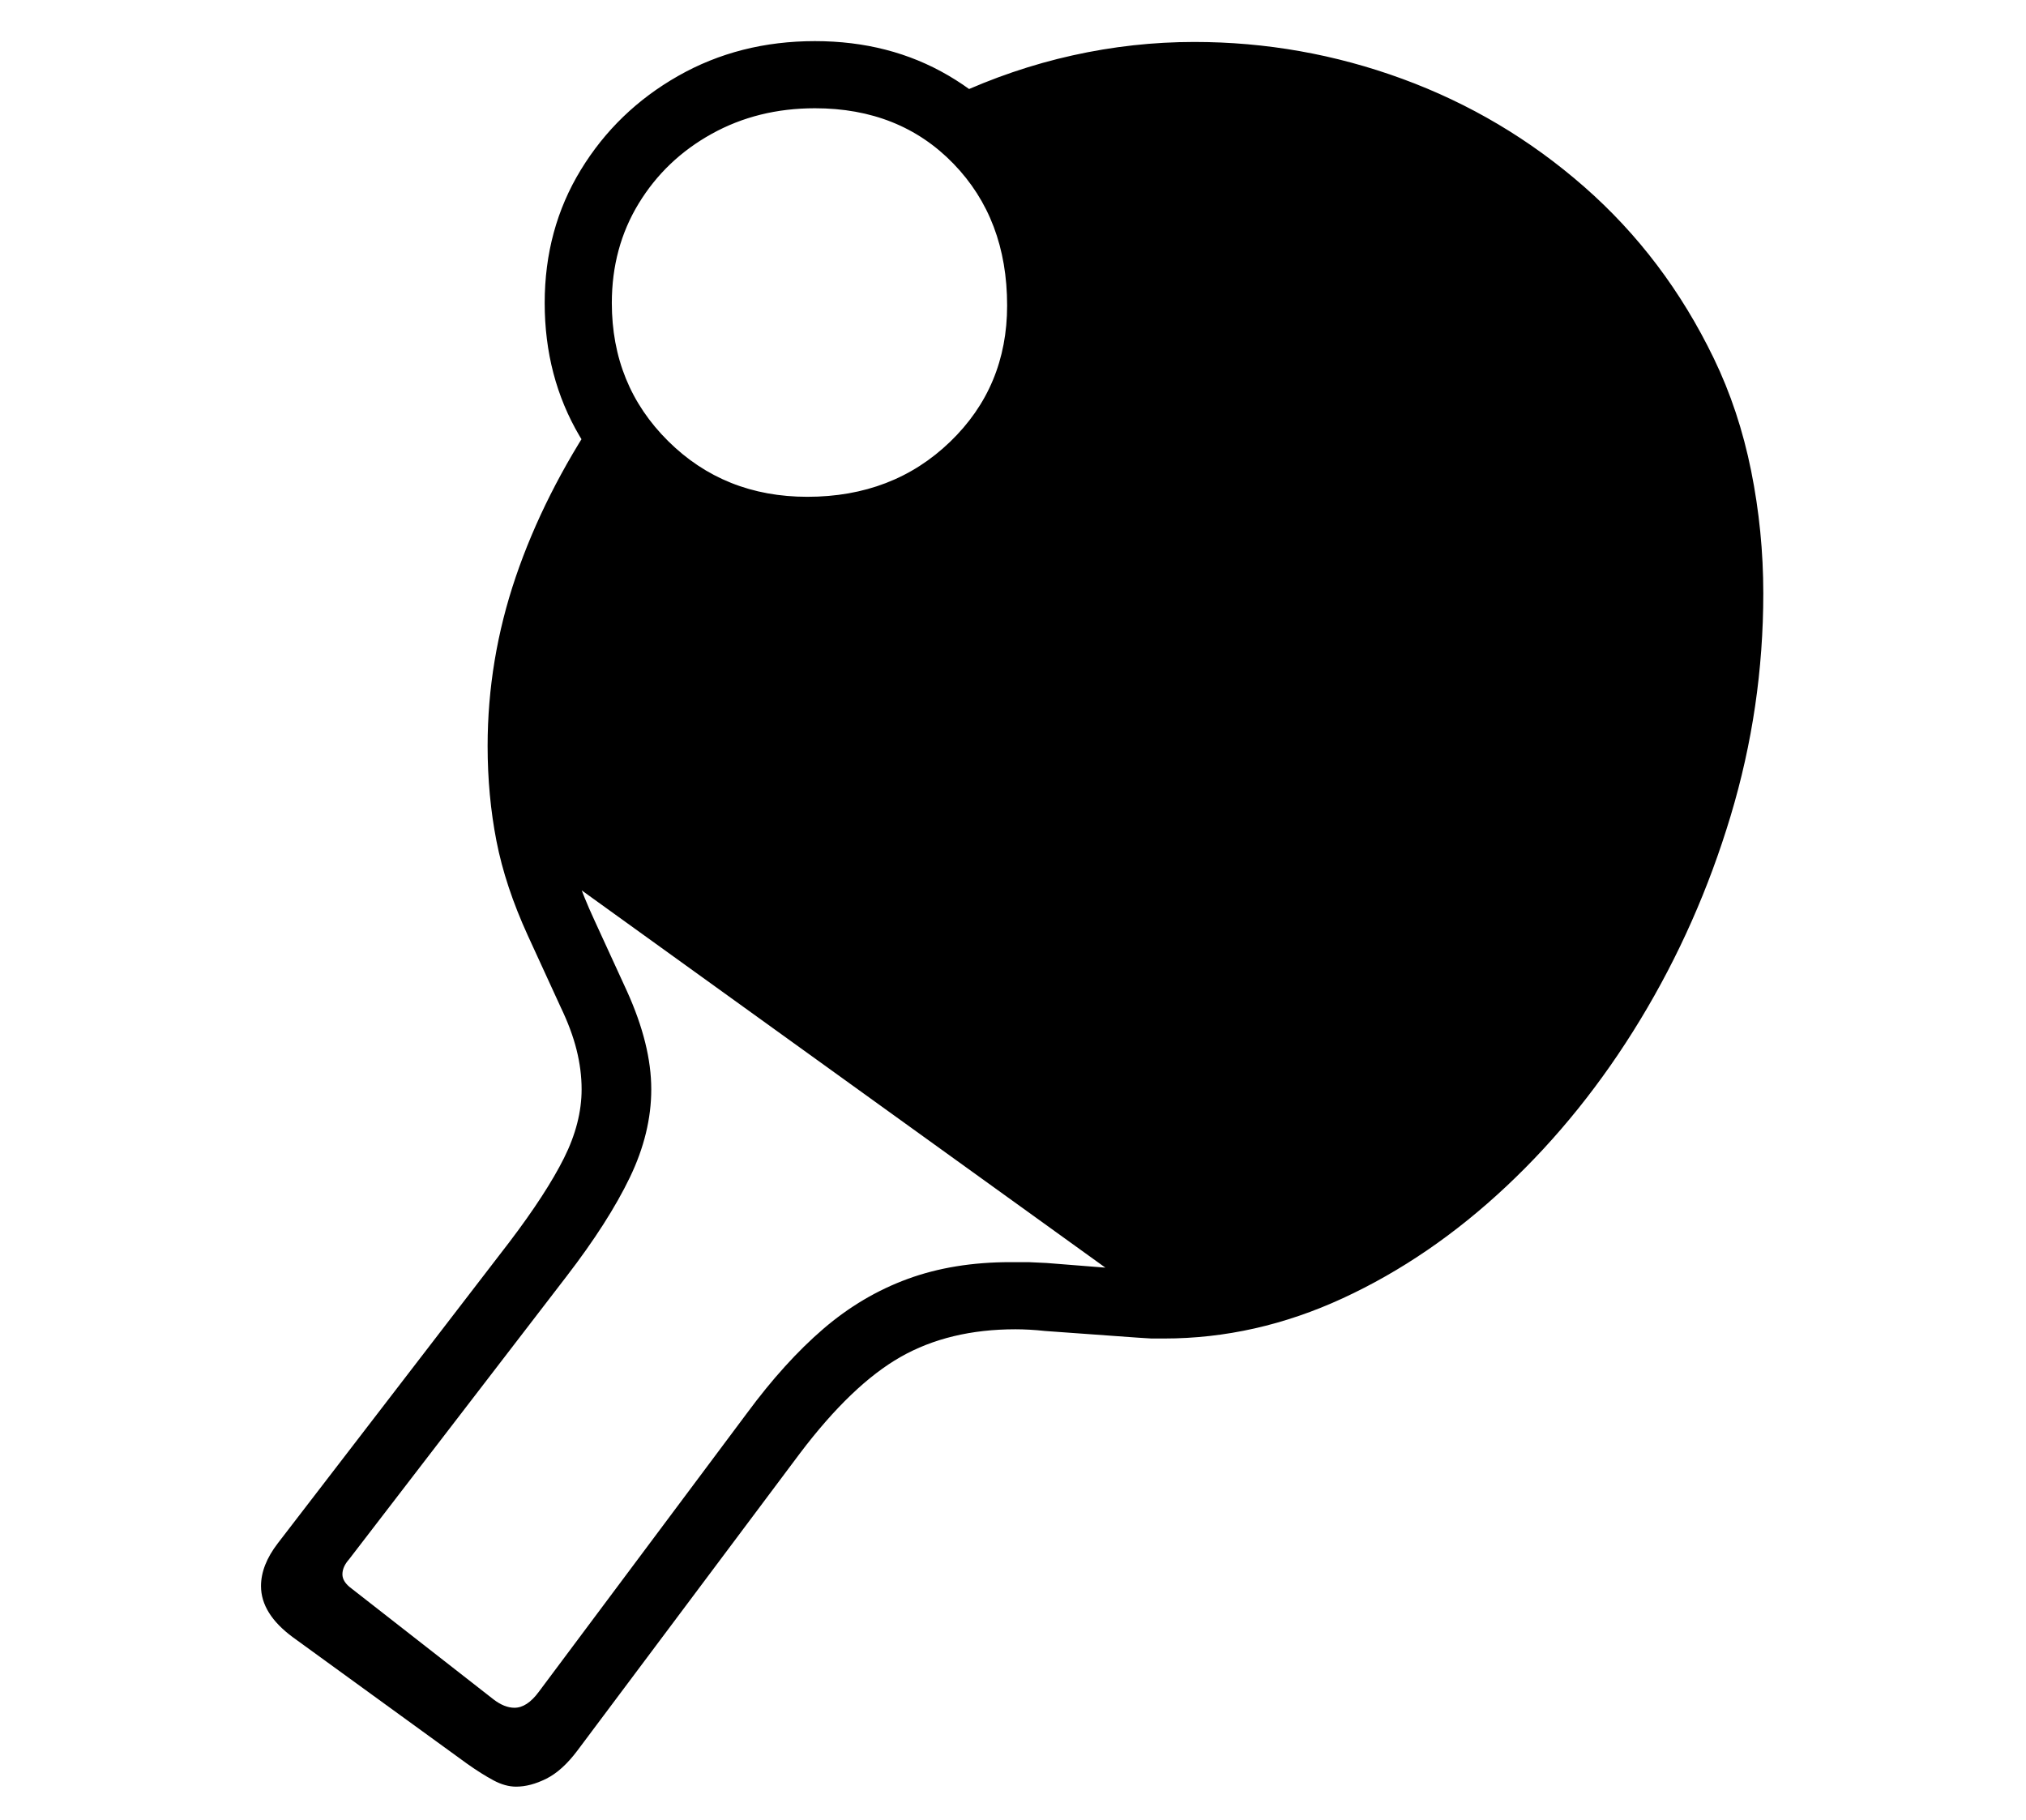 <?xml version="1.0" standalone="no"?>
<!DOCTYPE svg PUBLIC "-//W3C//DTD SVG 1.1//EN" "http://www.w3.org/Graphics/SVG/1.1/DTD/svg11.dtd">
<svg xmlns="http://www.w3.org/2000/svg" xmlns:xlink="http://www.w3.org/1999/xlink" version="1.1"
   viewBox="94 -151 2414 2169">
   <path fill="currentColor"
      d="M709 1978q-13 0 -27 -7.5t-31 -19.5l-208 -151q-38 -28 -38 -61q0 -25 20 -51l276 -359q44 -58 65 -100t21 -82q0 -23 -6 -47t-19 -51l-39 -85q-27 -59 -37.5 -113t-10.5 -113q0 -103 33.5 -201.5t98.5 -195.5l67 44q-57 88 -88 174.5t-31 178.5q0 53 11 103t36 104
l39 85q29 64 29 117q0 52 -25.5 105t-75.5 118l-259 337q-8 9 -8 18t11 17l169 132q13 10 25 10q15 0 29 -19l248 -332q45 -61 91 -100.5t100.5 -59.5t122.5 -20h21.5t21.5 1l101 8q8 1 16 1h16q99 0 192.5 -45t175 -124t143 -181.5t96 -219.5t34.5 -237q0 -68 -13 -123.5
t-40 -111.5q-52 -108 -137 -184.5t-190 -117t-219 -40.5q-131 0 -254 55l-31 -71q69 -32 141 -48t145 -16q128 0 248 44t216.5 128.5t154.5 204.5q30 62 44.5 134t14.5 146q0 136 -39 265.5t-107.5 242.5t-159.5 198.5t-195 133.5t-213 48h-15t-16 -1l-111 -8
q-9 -1 -18 -1.5t-17 -0.5q-79 0 -137 33t-120 115l-265 354q-18 24 -37 33.5t-36 9.5zM1470 1402l-737 -531q-2 -31 -4 -65t-2 -71q0 -94 21.5 -191t88.5 -167q56 57 116 82t117 25q72 0 132.5 -34t97 -92.5t36.5 -129.5q0 -96 -20.5 -142t-64.5 -88q56 -37 119.5 -48.5
t169.5 -11.5q103 0 210.5 43.5t198.5 123.5t147 190t56 244q0 171 -52.5 324t-146 272t-217.5 190t-266 77zM1056 521q-88 0 -159 -41t-112.5 -111.5t-41.5 -158.5t43 -158.5t116 -112t163 -41.5q89 0 159 41t110 112t40 162q0 87 -42 157t-114 110.5t-162 40.5zM1056 441
q102 0 170 -65.5t68 -162.5q0 -103 -64 -169t-165 -66q-68 0 -123 30.5t-87 83t-32 118.5q0 98 67 164.5t166 66.5z" />
</svg>